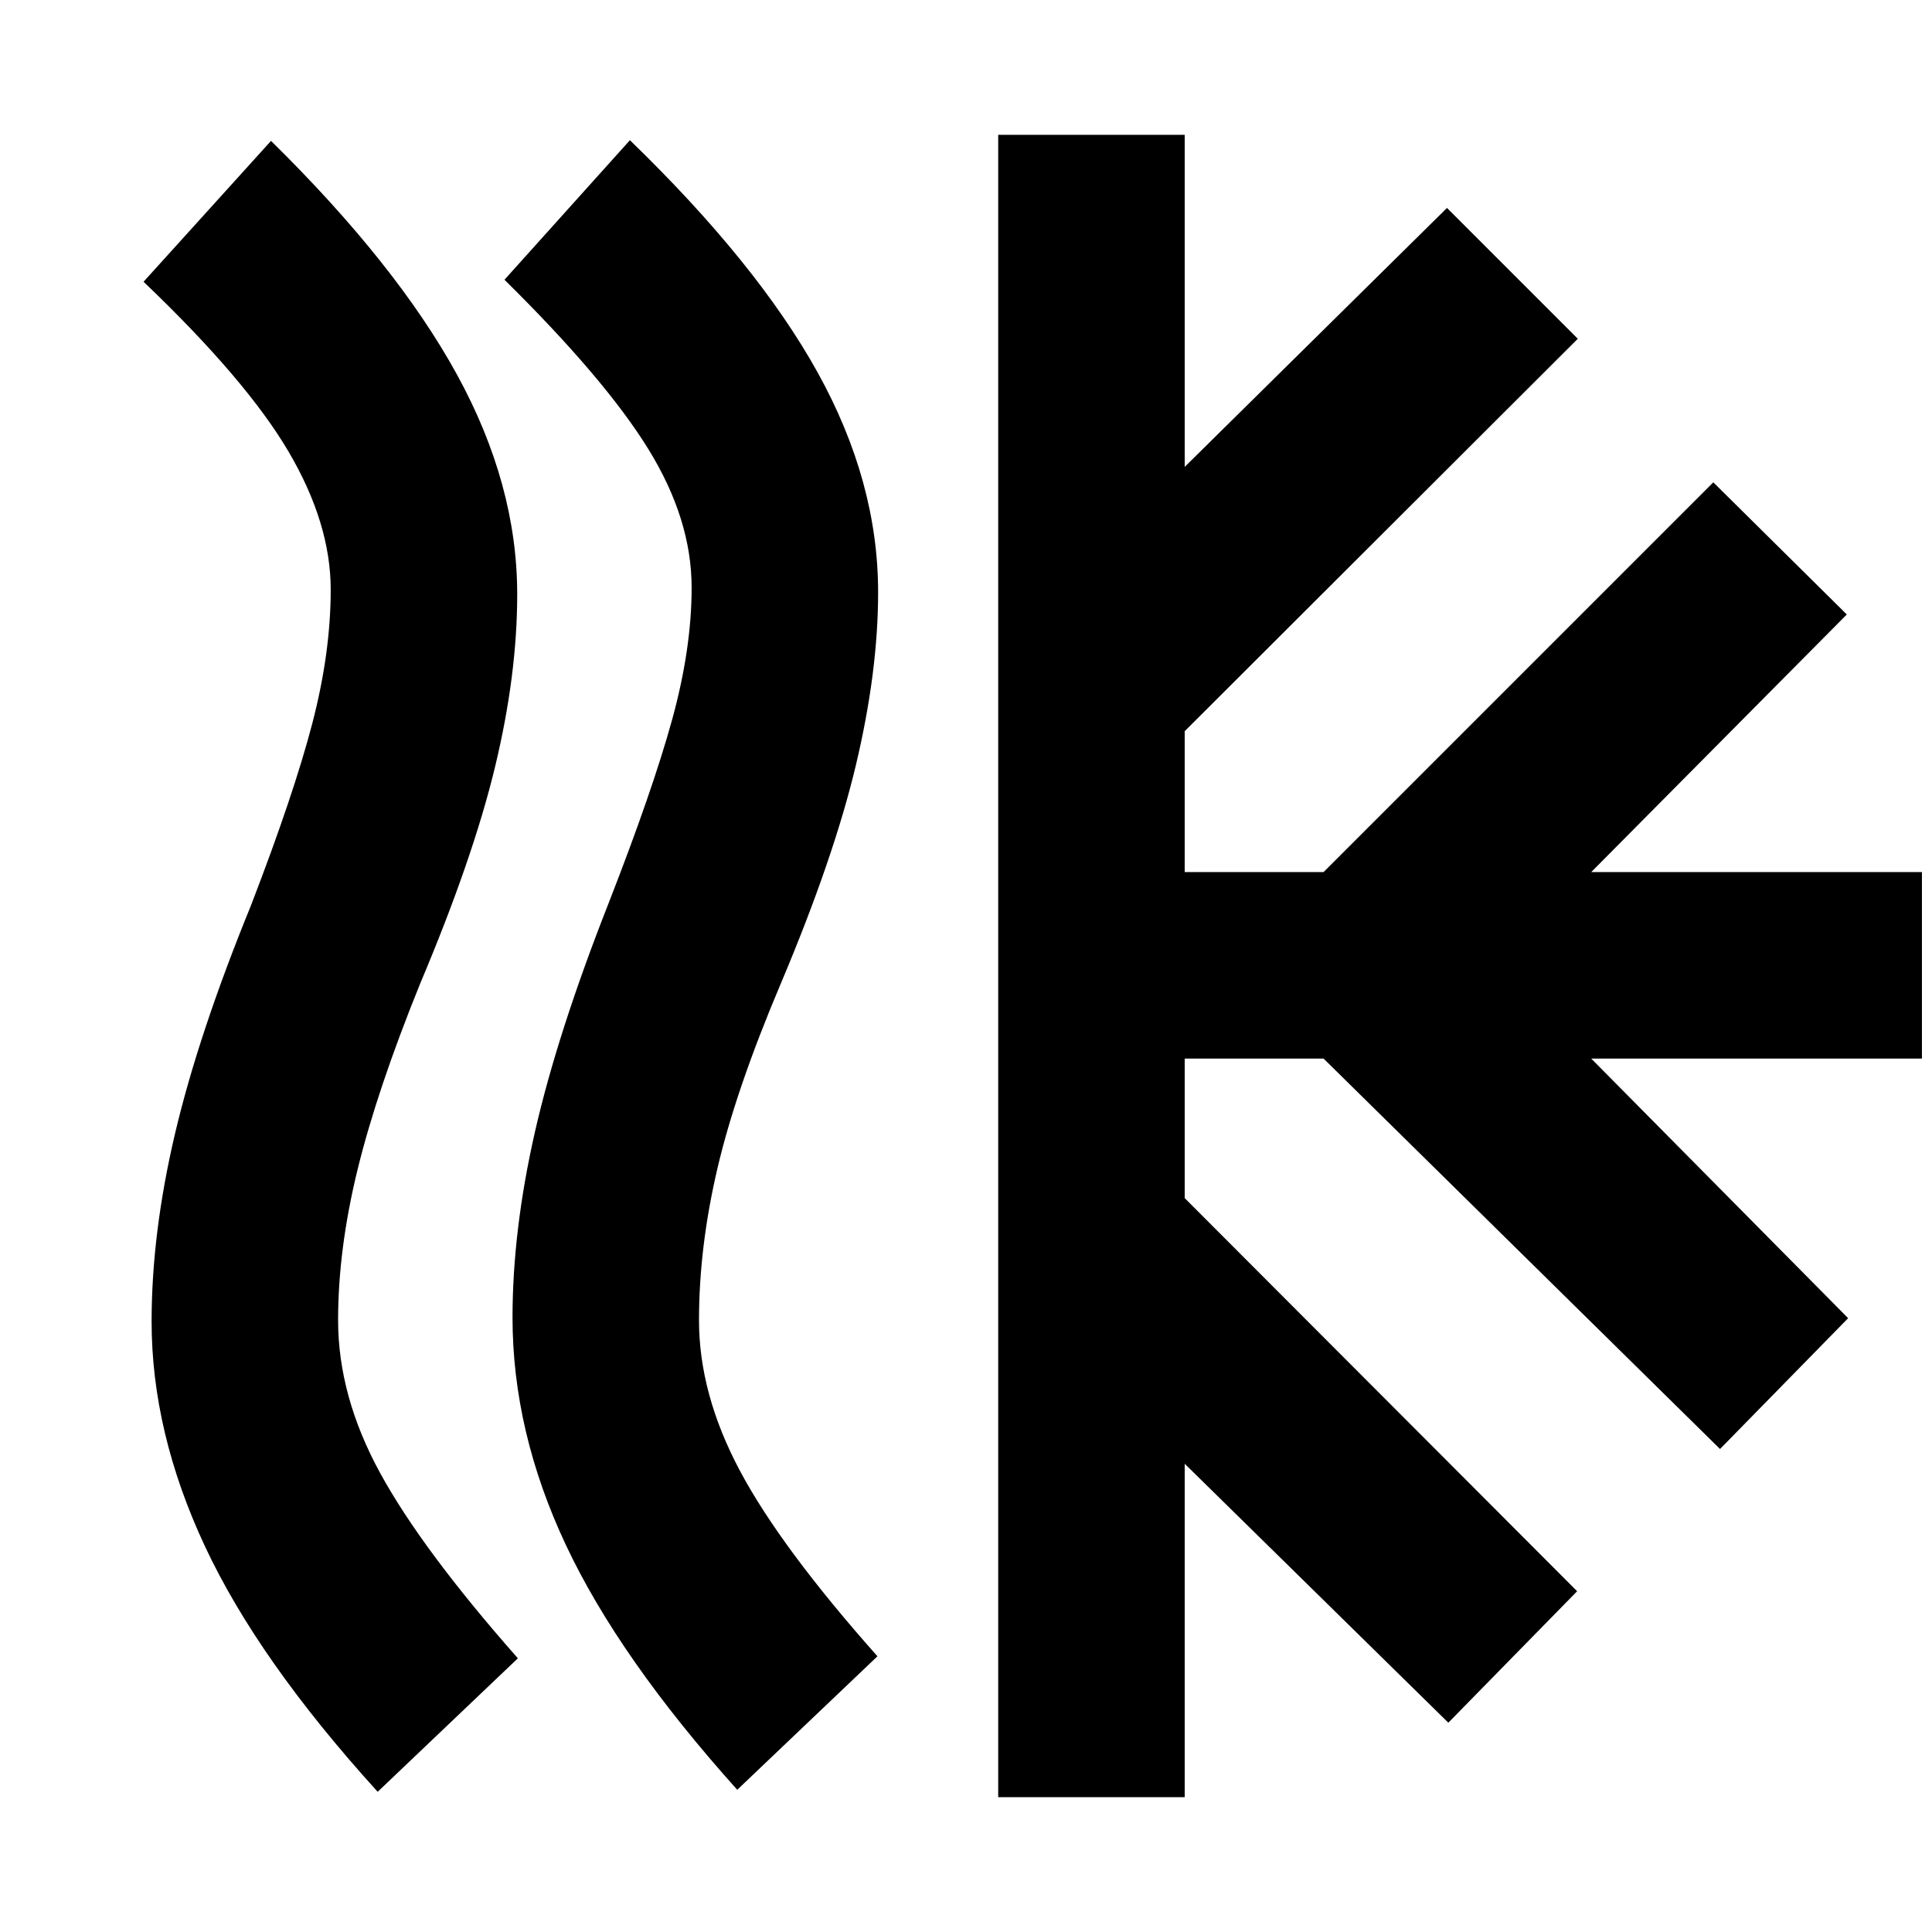 <svg xmlns="http://www.w3.org/2000/svg" height="40" viewBox="0 -960 960 960" width="40"><path d="M168-304q0 37.67 20.83 75.83Q209.67-190 257.33-136l-69.66 66.33q-59.34-65.33-85.84-122-26.5-56.66-26.5-111.66 0-44 11.67-93.5T124.67-510q21.33-55.33 30.5-90.5 9.16-35.17 9.16-66.5 0-33-21-68.67-21-35.66-72-84.33l63.34-70Q197-828.67 227-774t30 109.33q0 40-11 85.67t-37.33 108q-21.34 52.67-31 92.17Q168-339.33 168-304Zm179.33 0q0 36.67 20.34 74.83Q388-191 436-137l-69.67 66.33Q307.67-136 281.17-192.33q-26.5-56.34-26.5-113 0-43.34 11.16-92.34 11.17-49 36.5-113.33 22-56.33 31.67-91.5 9.67-35.17 9.67-65.5 0-34-21.5-68.83-21.5-34.84-71.5-84.17L313-890.33q63.33 61.33 93.33 115.5 30 54.16 30 109.16 0 39.34-11 85.67T388-471.33q-22.33 52.66-31.5 91.83-9.17 39.17-9.17 75.5ZM496-67v-826h92.67v165L719-856.67l65 65-195.33 195v70h69l193.66-193.66 66.34 65.66-127 128H955V-434H790.67l127.66 129-63.66 65-197-194h-69v69.33l195 195.34-64 65.33-131-128.67V-67H496Z"/></svg>